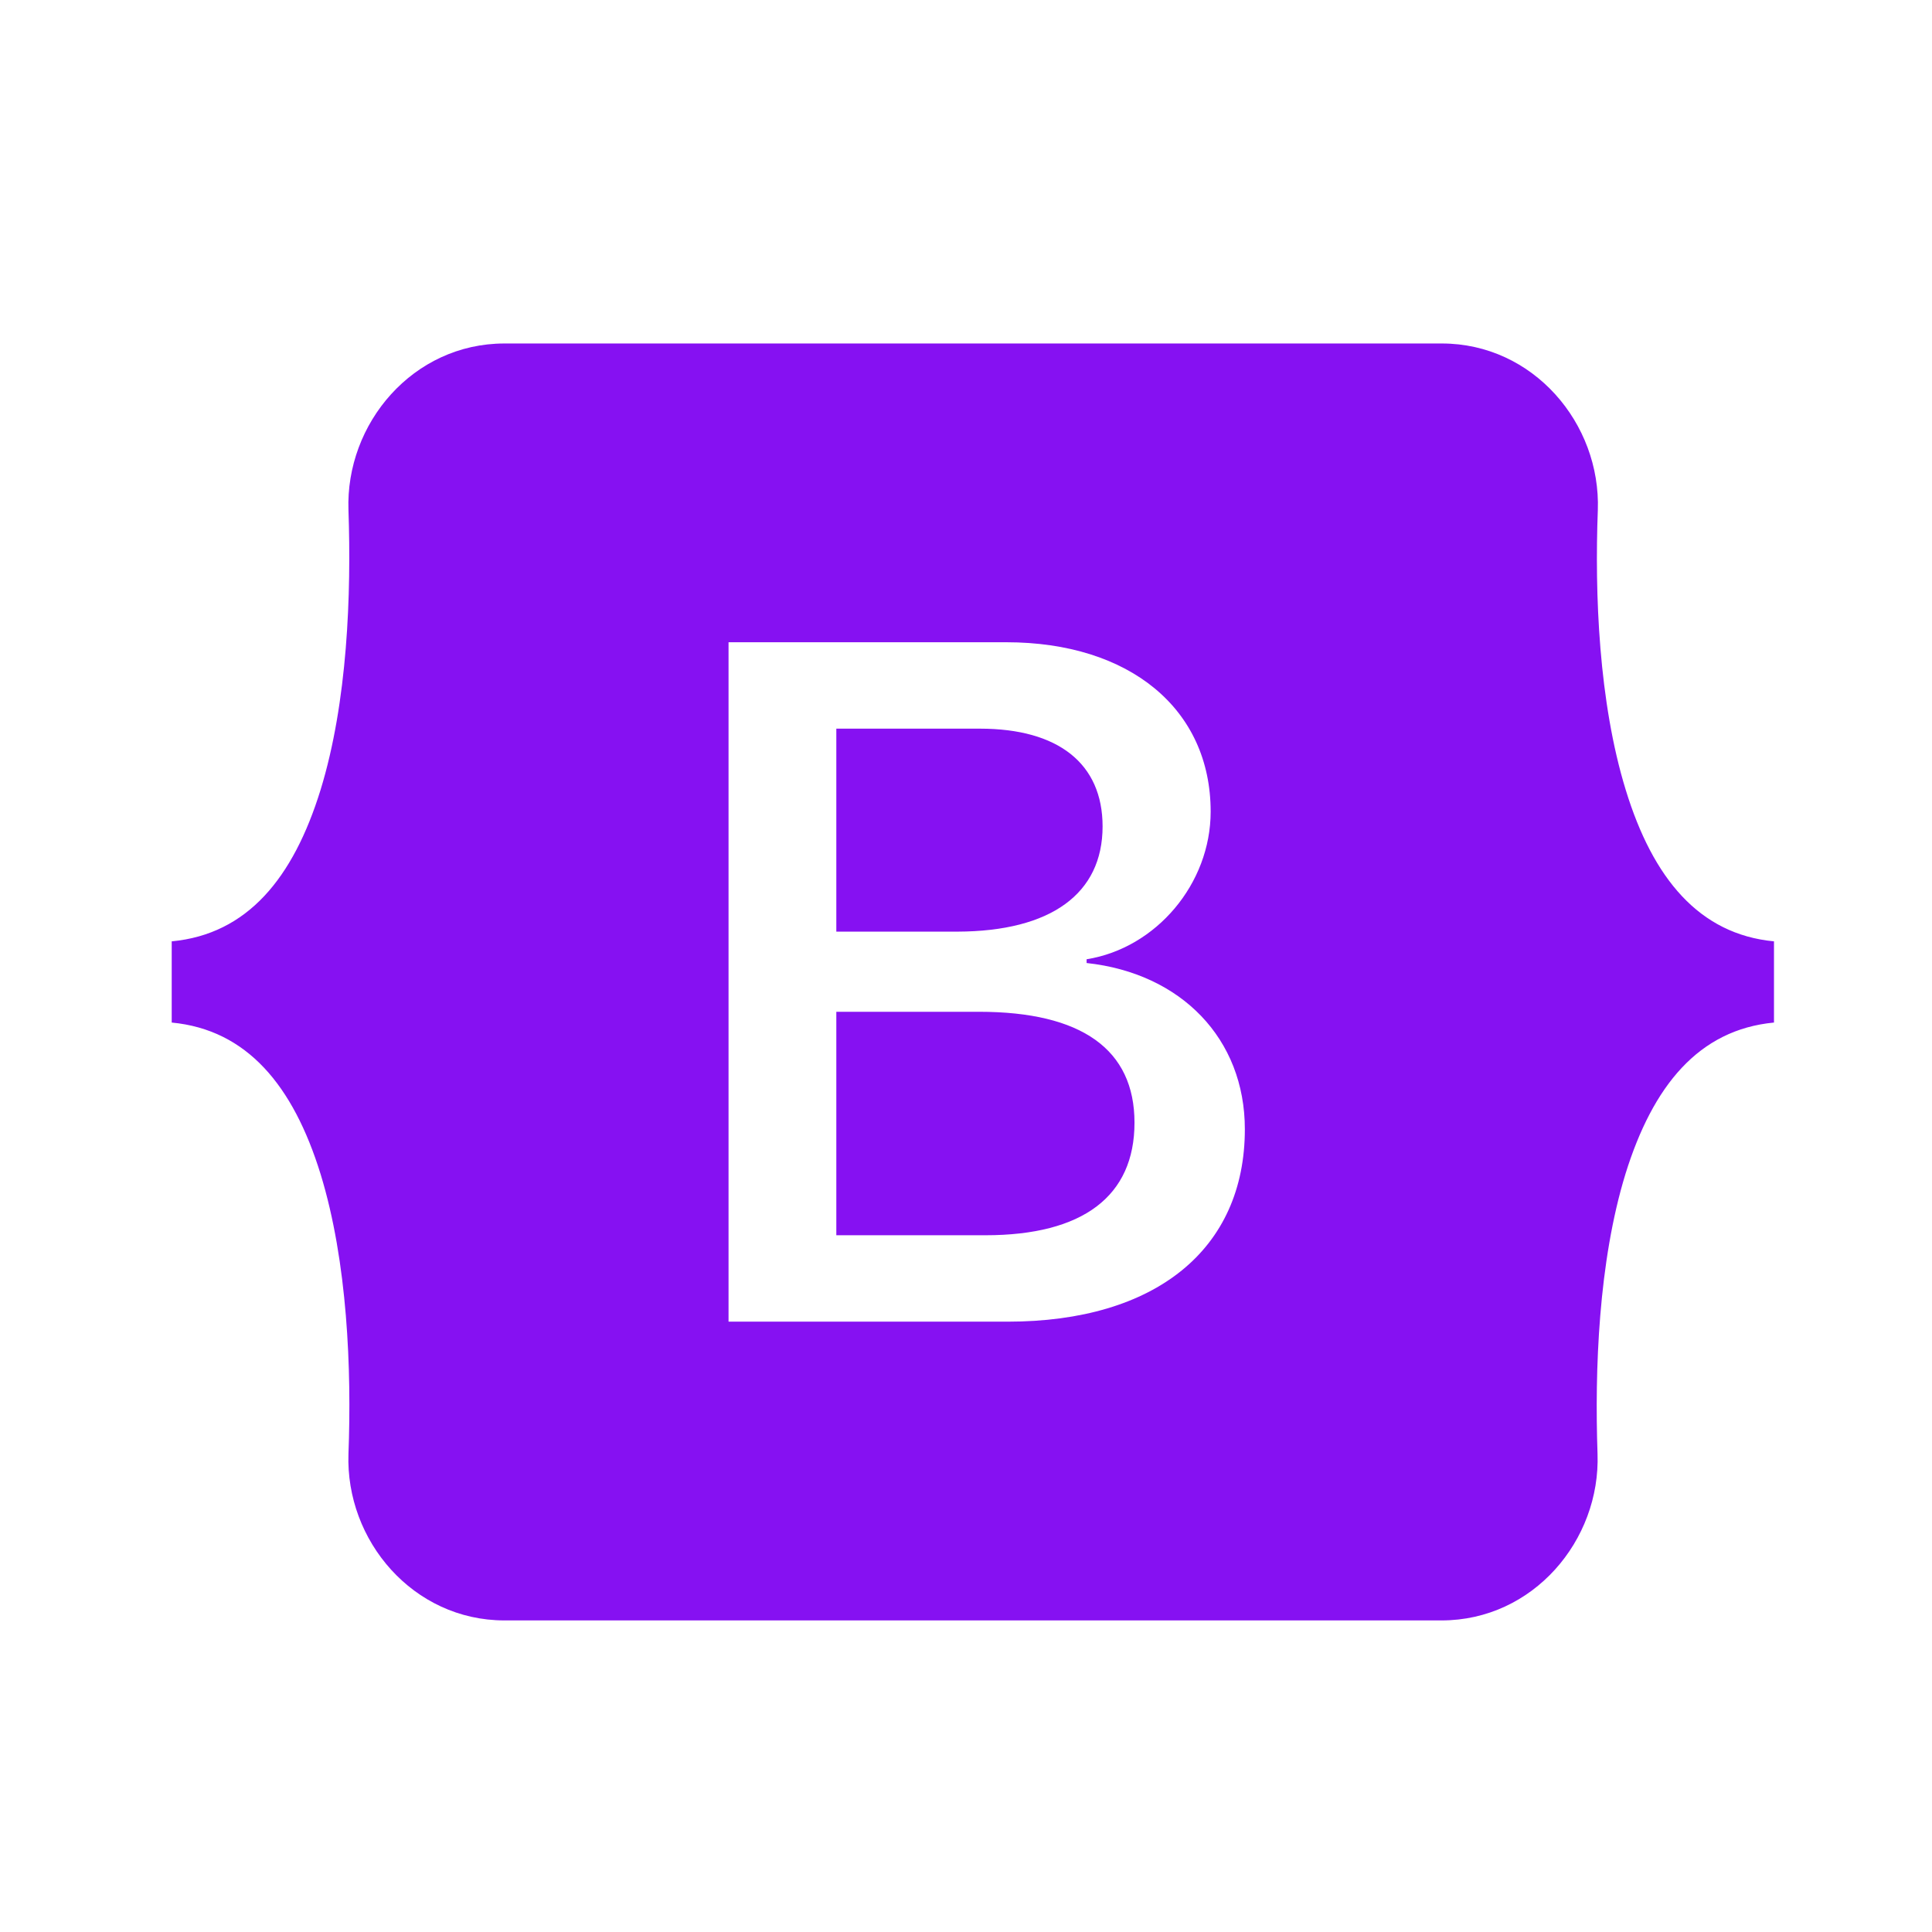 <svg width="33" height="33" viewBox="0 0 33 33" fill="none" xmlns="http://www.w3.org/2000/svg">
<path d="M18.833 14.116C18.833 13.04 18.073 12.446 16.739 12.446H14.285V15.913H16.354C17.951 15.908 18.833 15.265 18.833 14.116ZM27.769 13.493C27.306 11.988 27.238 10.142 27.292 8.716C27.345 7.23 26.186 5.867 24.628 5.867H8.616C7.053 5.867 5.899 7.235 5.952 8.716C6.001 10.142 5.938 11.988 5.475 13.493C5.008 15.002 4.224 15.957 2.933 16.079V17.466C4.219 17.588 5.008 18.543 5.475 20.052C5.938 21.557 6.006 23.403 5.952 24.83C5.899 26.315 7.058 27.678 8.616 27.678H24.623C26.186 27.678 27.34 26.31 27.287 24.83C27.238 23.403 27.302 21.557 27.764 20.052C28.232 18.543 29.016 17.588 30.301 17.466V16.079C29.021 15.957 28.232 15.002 27.769 13.493V13.493ZM17.211 22.575H12.444V10.97H17.187C19.296 10.97 20.679 12.11 20.679 13.863C20.679 15.095 19.748 16.195 18.56 16.385V16.449C20.177 16.624 21.263 17.744 21.263 19.288C21.263 21.338 19.739 22.575 17.211 22.575ZM16.724 17.282H14.285V21.099H16.831C18.497 21.099 19.378 20.432 19.378 19.176C19.378 17.924 18.473 17.282 16.724 17.282V17.282Z" fill="#8611F2"/>
</svg>

